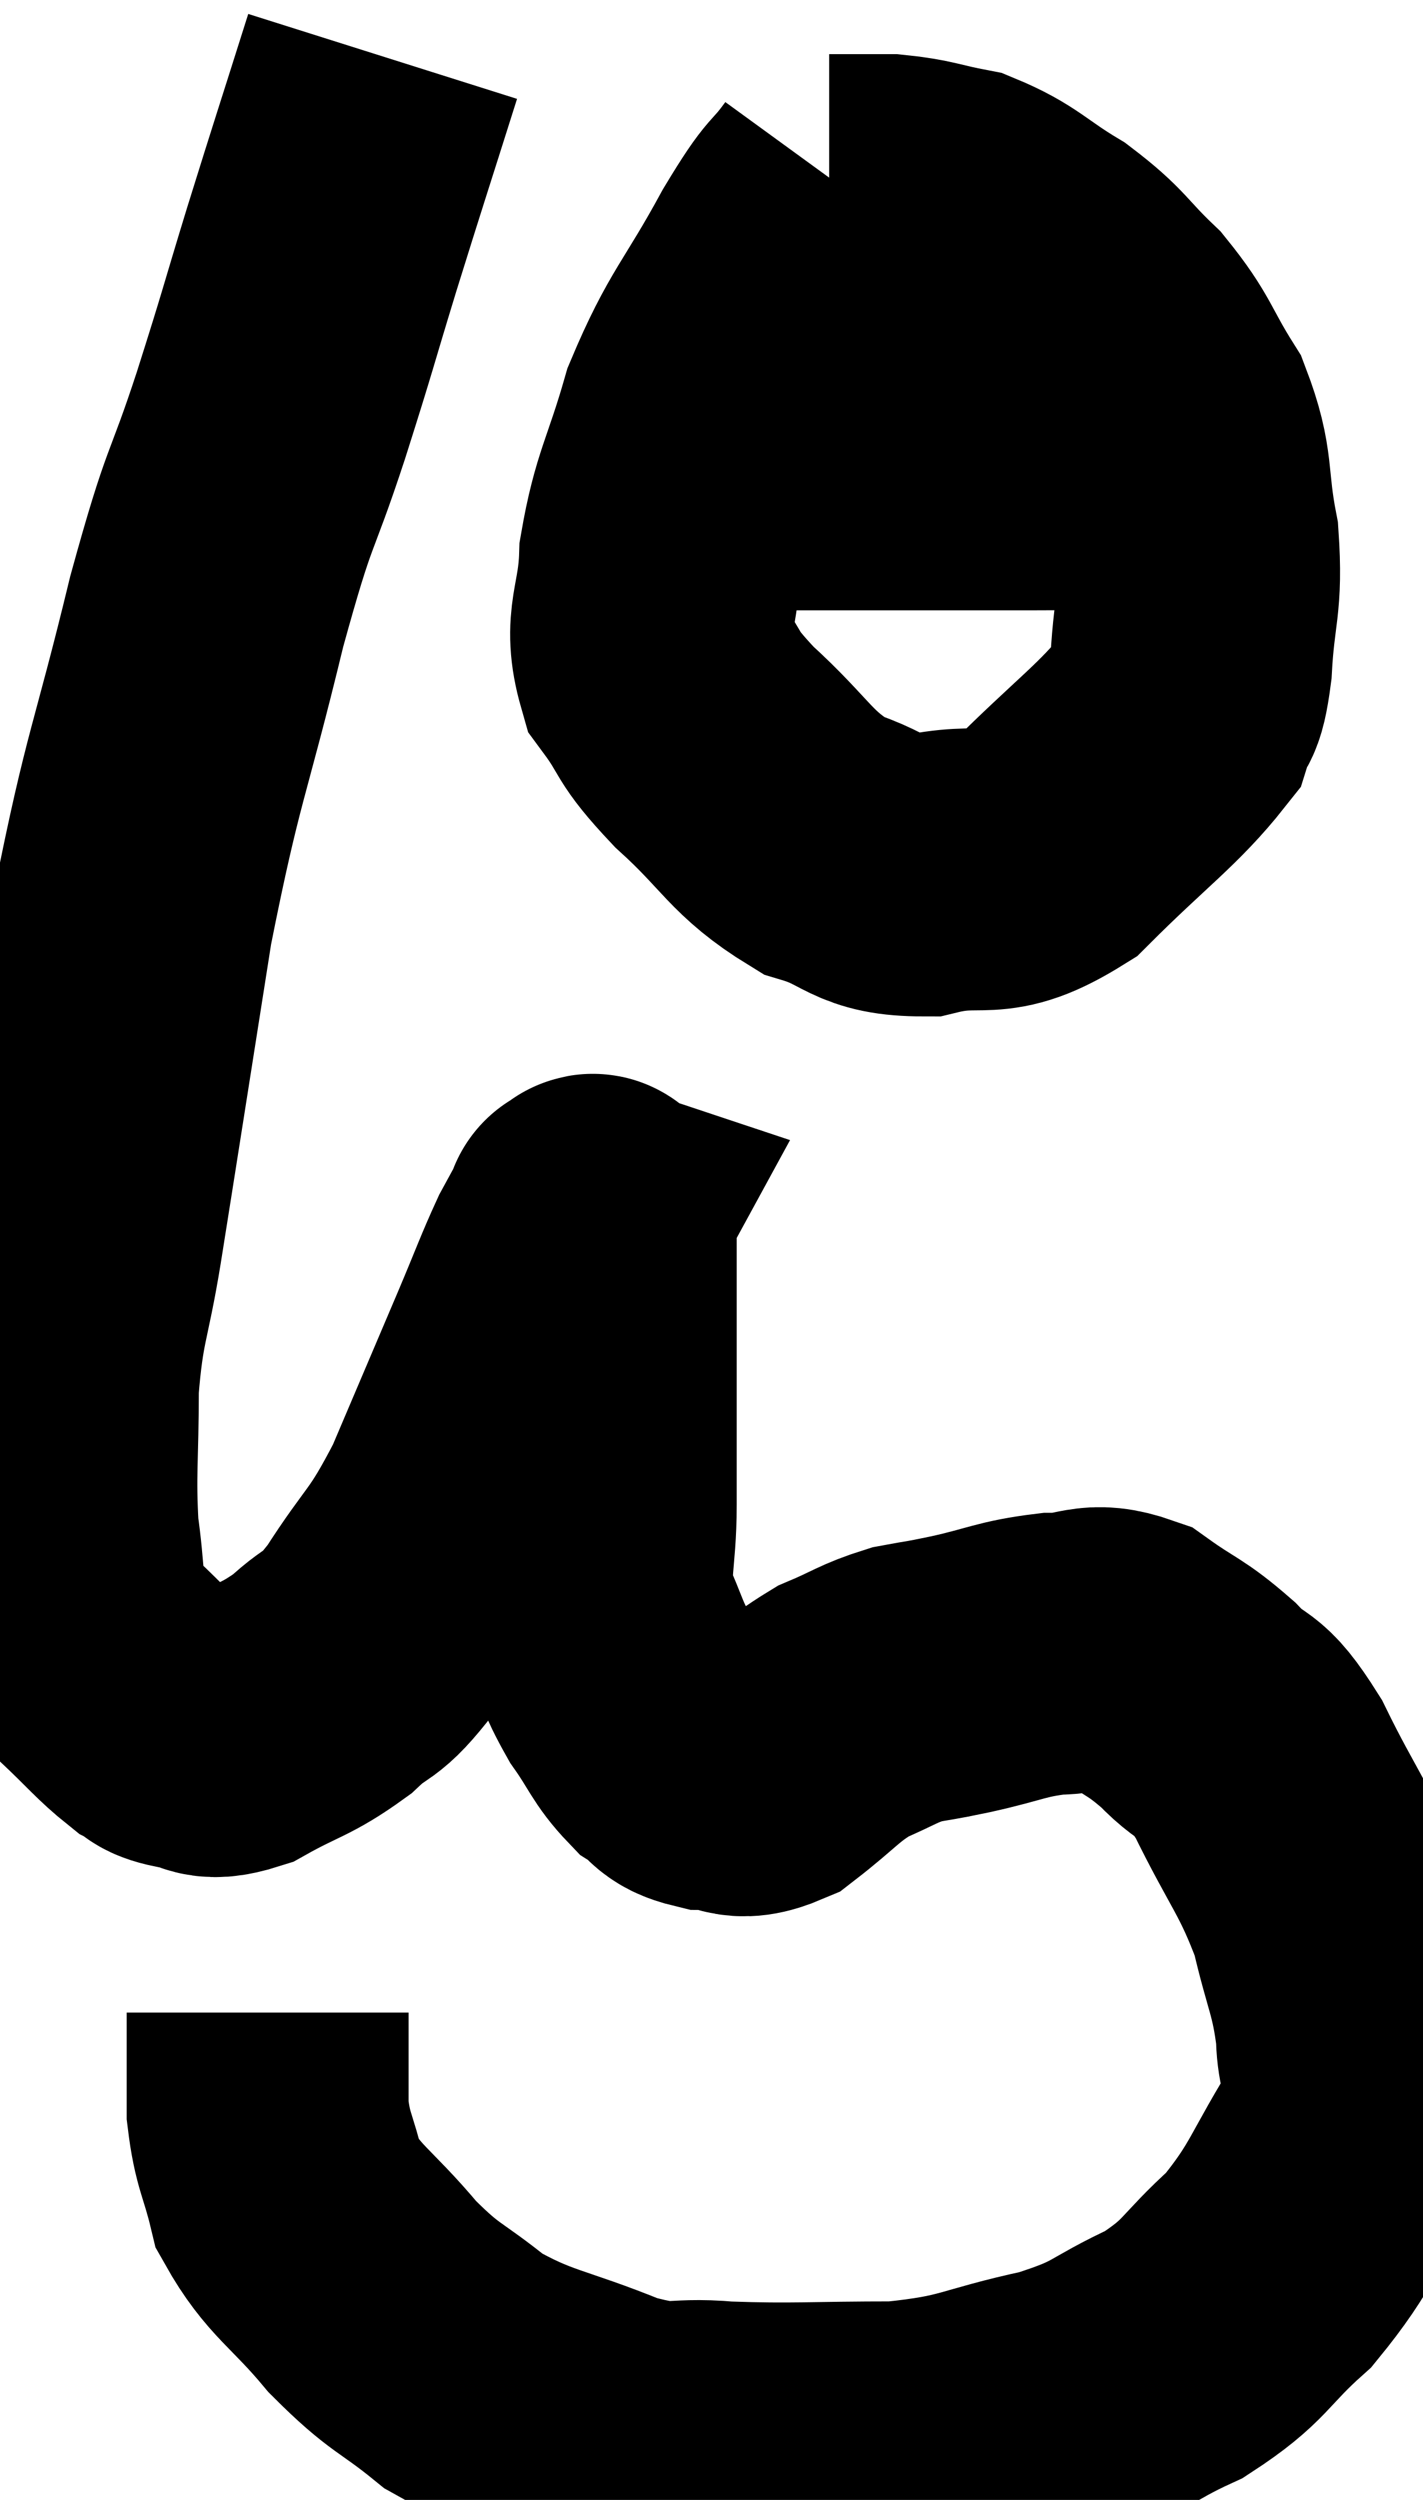 <svg xmlns="http://www.w3.org/2000/svg" viewBox="8.453 3.08 25.24 44.32" width="25.24" height="44.32"><path d="M 15.24 4.08 C 14.7 5.79, 14.655 5.91, 14.16 7.5 C 13.71 8.97, 13.77 8.835, 13.26 10.44 C 12.69 12.18, 12.735 11.685, 12.12 13.92 C 11.46 16.65, 11.355 16.59, 10.8 19.38 C 10.35 22.23, 10.23 23.01, 9.9 25.08 C 9.69 26.37, 9.585 26.37, 9.48 27.66 C 9.48 28.95, 9.42 29.19, 9.48 30.24 C 9.6 31.05, 9.54 31.29, 9.72 31.86 C 9.96 32.19, 9.825 32.115, 10.2 32.52 C 10.71 33, 10.845 33.18, 11.22 33.48 C 11.46 33.6, 11.34 33.645, 11.7 33.72 C 12.18 33.75, 12.045 33.975, 12.66 33.78 C 13.41 33.36, 13.515 33.405, 14.16 32.94 C 14.7 32.43, 14.625 32.715, 15.24 31.92 C 15.93 30.84, 15.975 31.005, 16.62 29.76 C 17.22 28.35, 17.355 28.035, 17.82 26.94 C 18.15 26.16, 18.225 25.935, 18.48 25.38 C 18.66 25.05, 18.75 24.885, 18.84 24.72 C 18.84 24.72, 18.795 24.705, 18.84 24.72 C 18.93 24.75, 18.975 24.435, 19.02 24.78 C 19.02 25.44, 19.02 25.35, 19.02 26.1 C 19.02 26.94, 19.02 26.865, 19.02 27.78 C 19.02 28.77, 19.02 28.785, 19.02 29.76 C 19.02 30.72, 18.87 30.87, 19.02 31.68 C 19.32 32.34, 19.29 32.415, 19.62 33 C 19.98 33.51, 19.995 33.66, 20.34 34.02 C 20.67 34.23, 20.565 34.335, 21 34.44 C 21.54 34.44, 21.48 34.695, 22.08 34.44 C 22.74 33.93, 22.785 33.795, 23.4 33.42 C 23.97 33.18, 24.015 33.105, 24.54 32.94 C 25.02 32.85, 24.855 32.895, 25.5 32.76 C 26.31 32.58, 26.385 32.49, 27.12 32.4 C 27.78 32.4, 27.795 32.175, 28.44 32.4 C 29.07 32.85, 29.115 32.79, 29.7 33.3 C 30.24 33.87, 30.195 33.51, 30.78 34.44 C 31.41 35.73, 31.605 35.85, 32.04 37.02 C 32.28 38.07, 32.4 38.16, 32.52 39.12 C 32.52 39.99, 32.91 39.81, 32.52 40.86 C 31.74 42.09, 31.77 42.33, 30.96 43.32 C 30.12 44.07, 30.225 44.205, 29.28 44.82 C 28.23 45.3, 28.41 45.39, 27.18 45.78 C 25.77 46.08, 25.83 46.23, 24.36 46.38 C 22.83 46.38, 22.56 46.425, 21.3 46.38 C 20.31 46.29, 20.475 46.515, 19.32 46.2 C 18 45.66, 17.745 45.72, 16.68 45.12 C 15.87 44.46, 15.84 44.58, 15.06 43.8 C 14.31 42.9, 14.025 42.825, 13.56 42 C 13.38 41.25, 13.29 41.235, 13.2 40.5 C 13.2 39.78, 13.2 39.45, 13.2 39.06 C 13.2 39, 13.2 38.97, 13.2 38.94 C 13.2 38.94, 13.2 38.985, 13.2 38.94 L 13.2 38.76" fill="none" stroke="black" stroke-width="5"></path><path d="M 23.34 6.36 C 22.86 7.02, 22.995 6.66, 22.38 7.68 C 21.63 9.06, 21.435 9.12, 20.88 10.44 C 20.52 11.7, 20.355 11.835, 20.16 12.96 C 20.13 13.95, 19.86 14.1, 20.1 14.94 C 20.61 15.63, 20.385 15.54, 21.12 16.32 C 22.08 17.19, 22.11 17.49, 23.04 18.06 C 23.94 18.33, 23.835 18.6, 24.84 18.6 C 25.95 18.33, 25.95 18.75, 27.06 18.06 C 28.17 16.95, 28.65 16.635, 29.28 15.84 C 29.43 15.36, 29.475 15.675, 29.58 14.88 C 29.64 13.77, 29.775 13.755, 29.7 12.66 C 29.49 11.58, 29.64 11.445, 29.28 10.5 C 28.77 9.69, 28.83 9.585, 28.26 8.88 C 27.63 8.28, 27.69 8.205, 27 7.68 C 26.25 7.23, 26.19 7.065, 25.5 6.78 C 24.87 6.66, 24.825 6.6, 24.24 6.54 C 23.7 6.54, 23.43 6.54, 23.16 6.54 L 23.16 6.54" fill="none" stroke="black" stroke-width="5"></path><path d="M 20.28 11.34 C 21.03 11.37, 20.58 11.385, 21.78 11.4 C 23.43 11.4, 23.82 11.4, 25.08 11.4 C 25.95 11.4, 25.965 11.4, 26.82 11.4 C 27.66 11.4, 27.795 11.385, 28.5 11.4 C 29.07 11.43, 29.235 11.415, 29.64 11.46 C 29.88 11.52, 29.97 11.55, 30.12 11.58 L 30.24 11.58" fill="none" stroke="black" stroke-width="5"></path></svg>